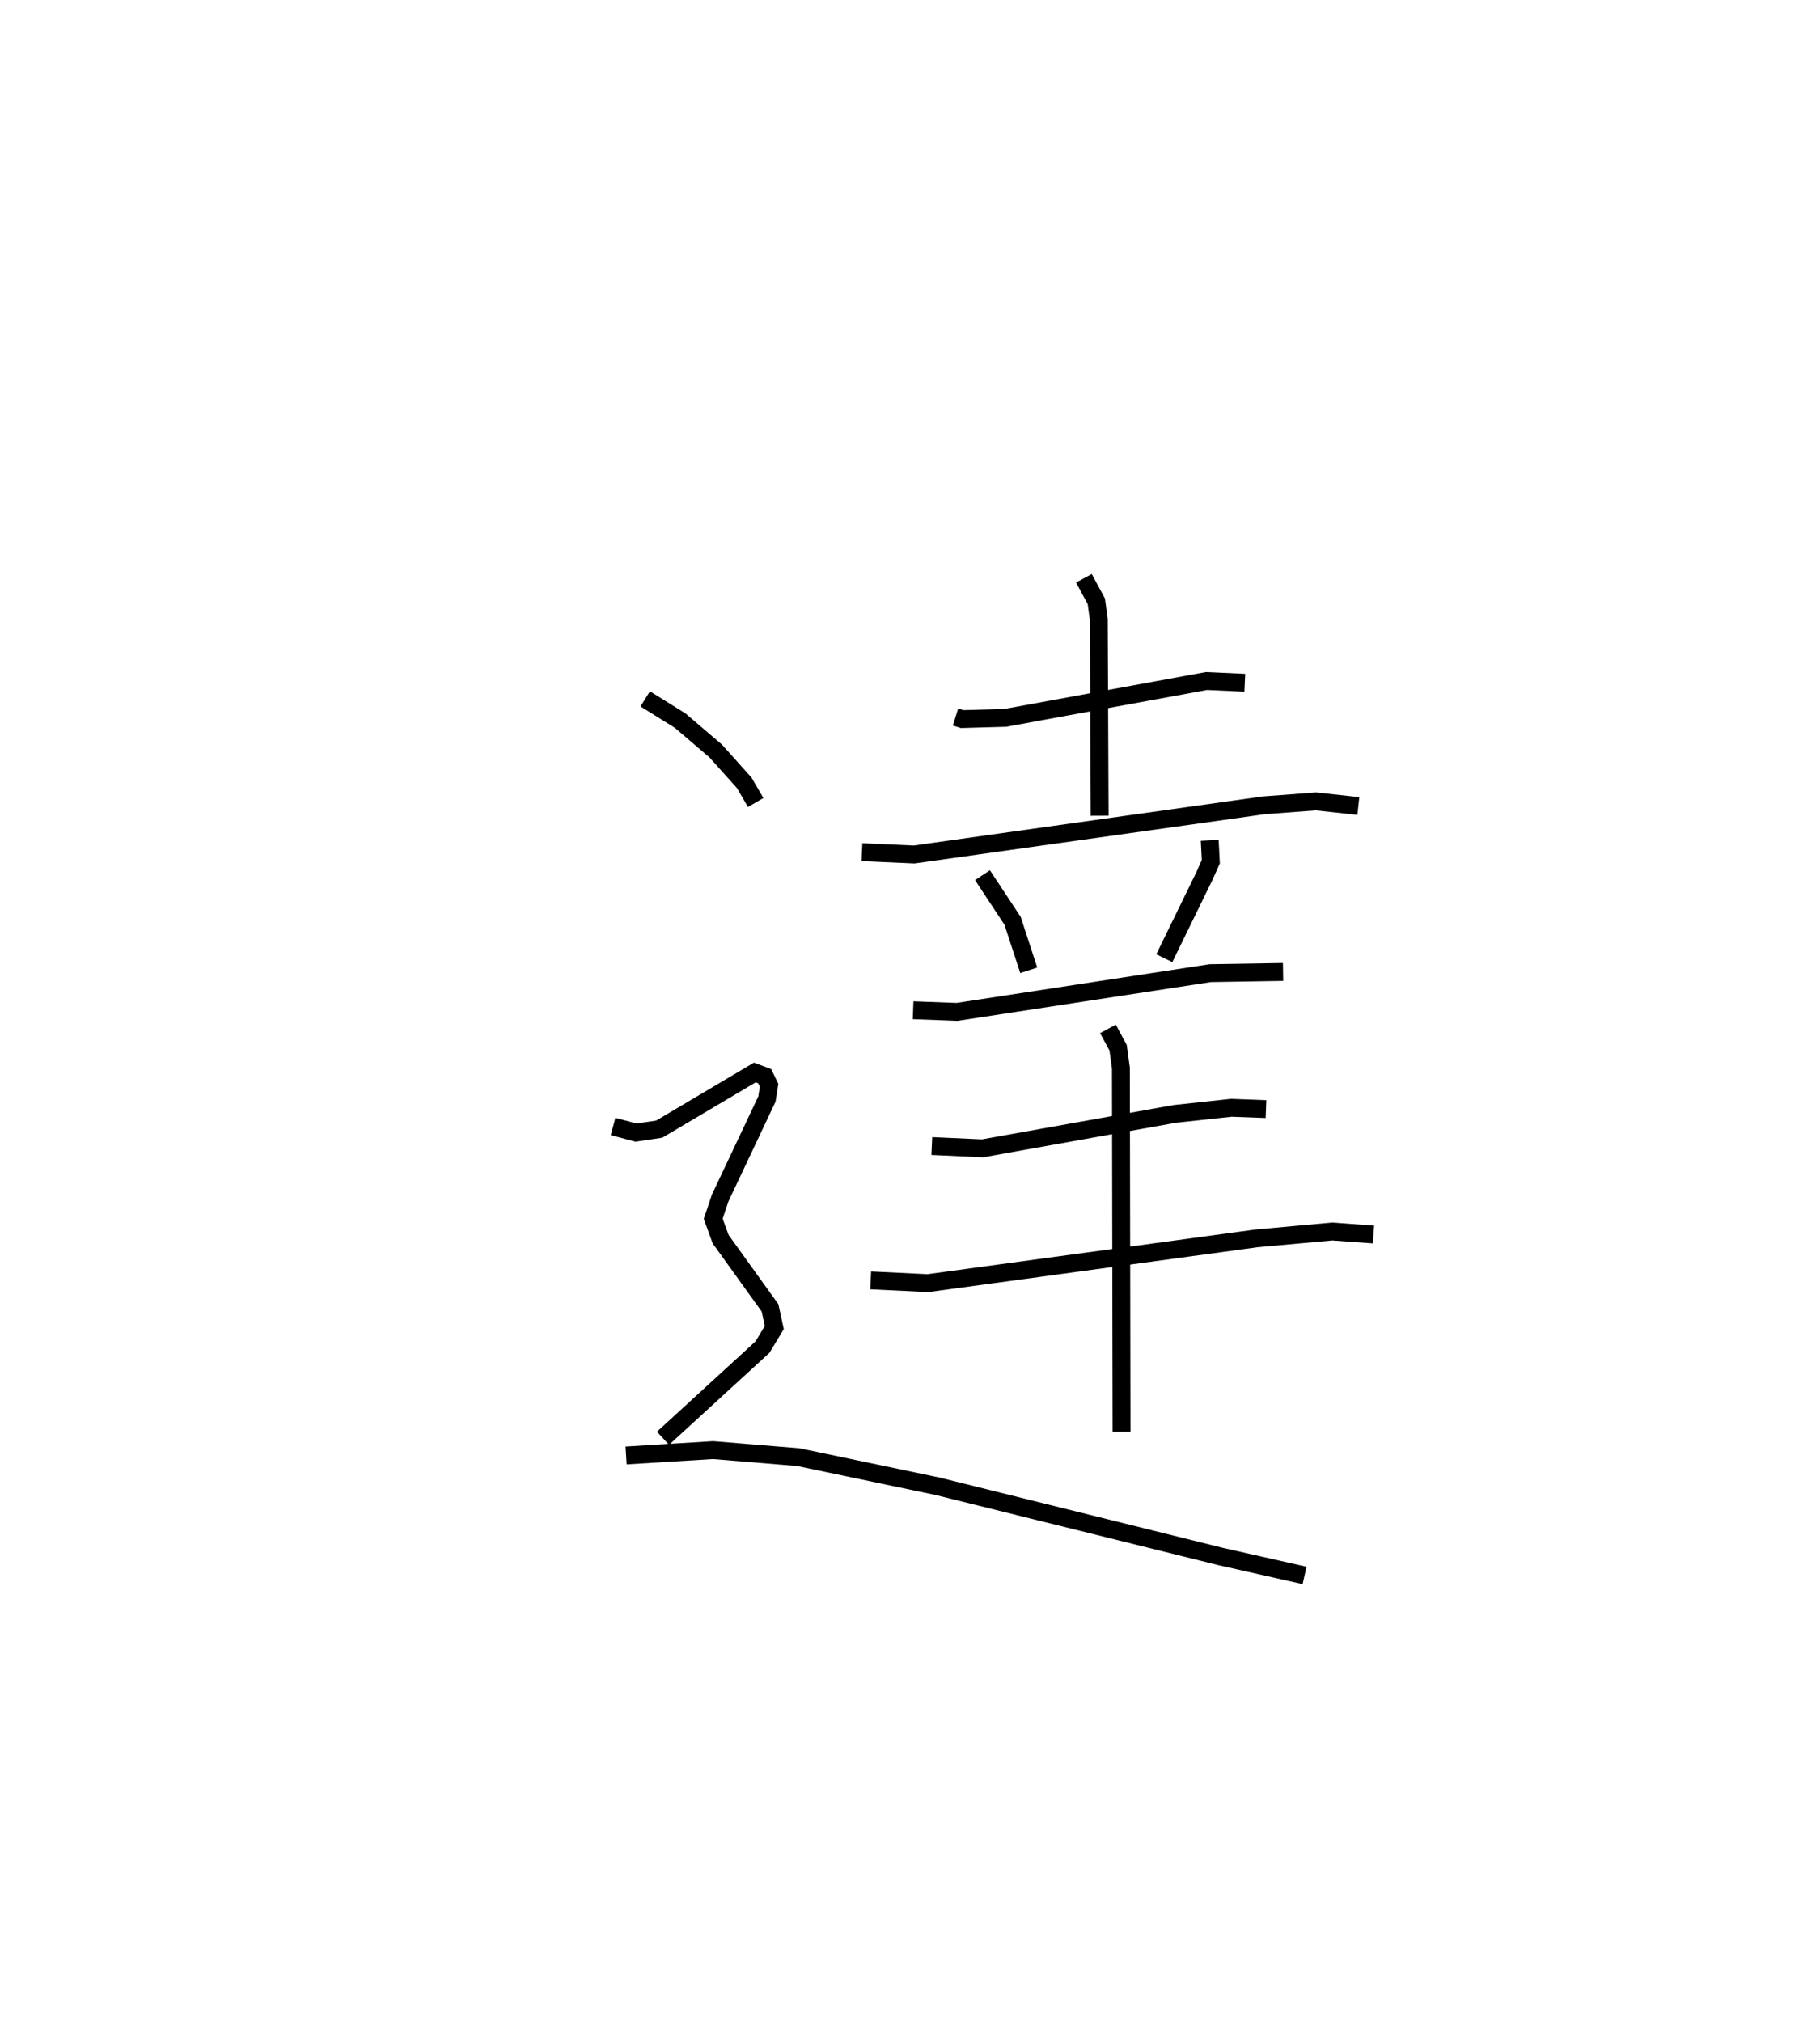 <?xml version="1.0" encoding="utf-8" ?>
<svg baseProfile="full" height="113.195" version="1.1" width="101.906" xmlns="http://www.w3.org/2000/svg" xmlns:ev="http://www.w3.org/2001/xml-events" xmlns:xlink="http://www.w3.org/1999/xlink"><defs /><rect fill="white" height="113.195" width="101.906" x="0" y="0" /><path d="M25,25 m0.0,0.0 m28.501,15.141 l0.37,0.116 2.413,-0.068 l11.274,-2.065 2.141,0.098 m-9.009,-5.849 l0.697,1.292 0.137,1.023 l0.048,10.979 m-13.309,2.039 l2.924,0.13 19.569,-2.752 l2.927,-0.22 2.374,0.26 m-21.046,3.871 l1.688,2.558 0.903,2.767 m10.133,-7.275 l0.061,1.195 -0.354,0.795 l-2.251,4.607 m-14.063,2.915 l2.462,0.091 14.172,-2.169 l4.08,-0.067 m-19.667,9.746 l2.839,0.129 10.765,-1.928 l3.166,-0.342 1.941,0.072 m-22.135,9.59 l3.202,0.155 18.4,-2.507 l4.243,-0.385 2.308,0.168 m-14.867,-11.508 l0.568,1.053 0.157,1.139 l0.036,20.356 m-26.671,-41.026 l1.954,1.216 1.996,1.705 l1.594,1.778 0.642,1.104 m-7.986,18.137 l1.286,0.342 1.299,-0.193 l5.353,-3.172 0.553,0.207 l0.245,0.507 -0.121,0.773 l-2.614,5.531 -0.393,1.171 l0.416,1.143 2.765,3.846 l0.24,1.098 -0.661,1.096 l-5.571,5.105 m-2.067,0.962 l4.871,-0.299 4.773,0.393 l7.807,1.634 15.865,3.936 l4.673,1.053 " fill="none" stroke="black" stroke-width="1" /></svg>
